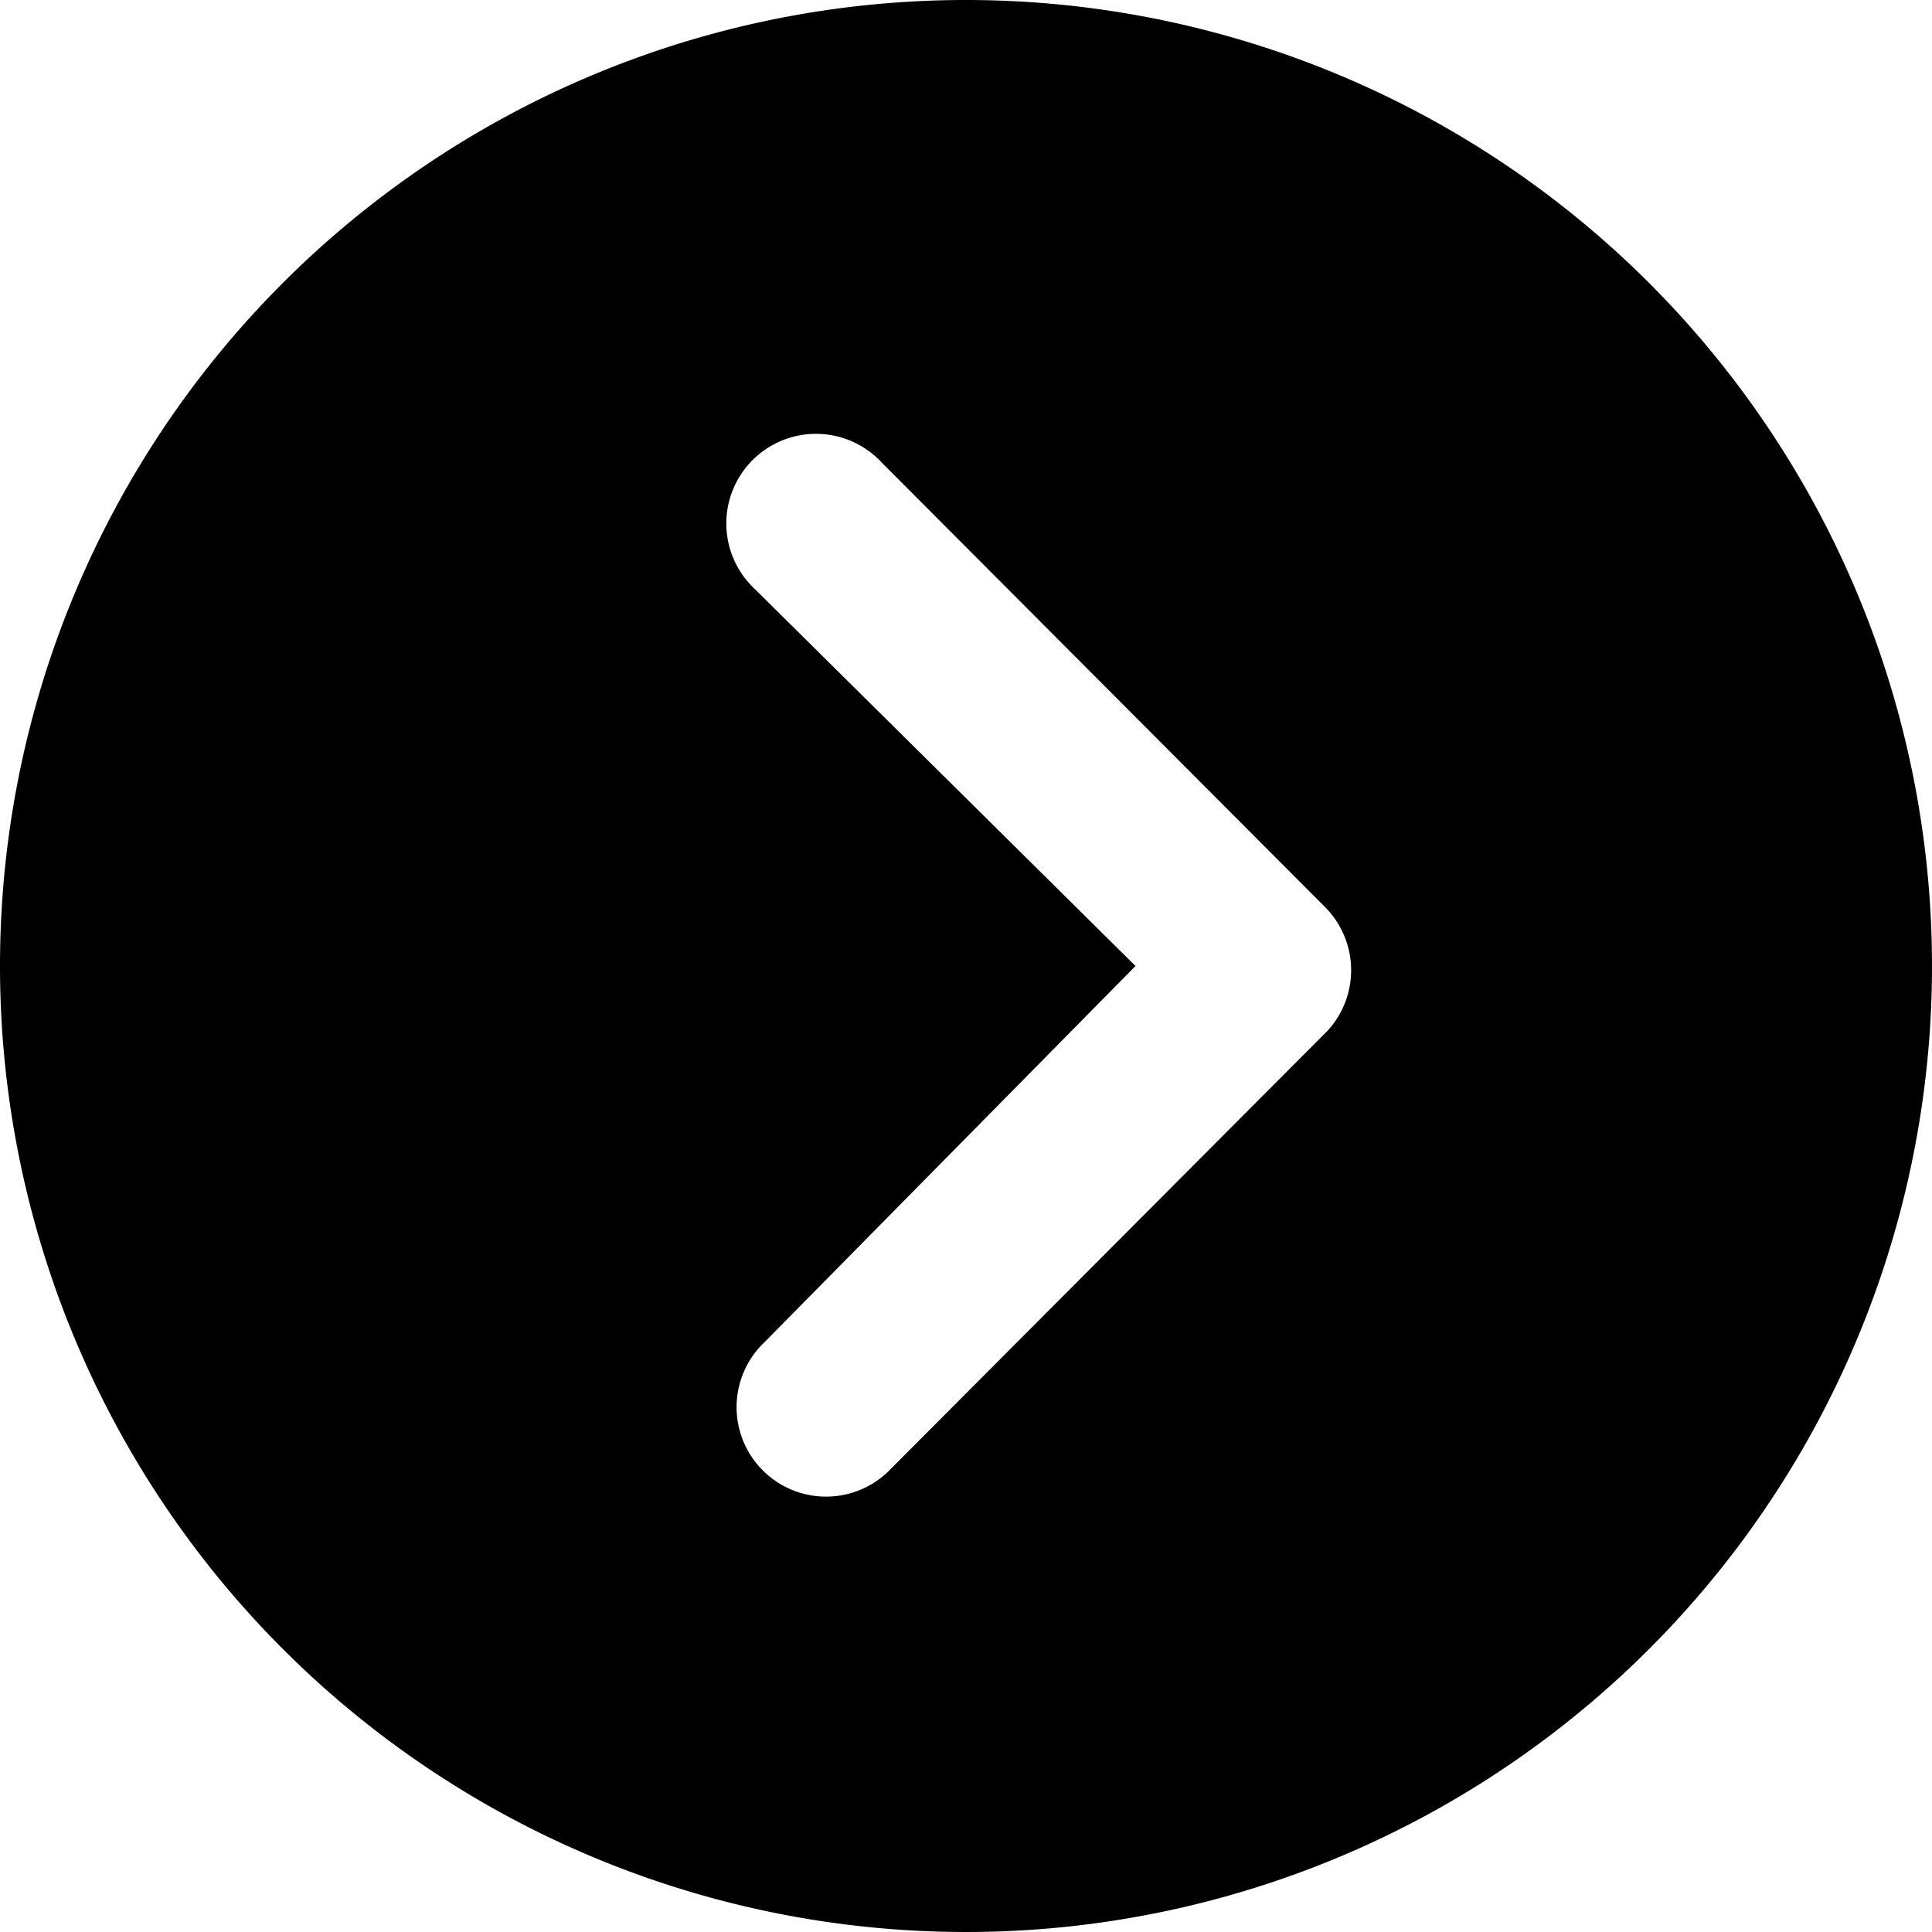 <svg xmlns="http://www.w3.org/2000/svg" width="45.75" height="45.75" viewBox="0 0 45.75 45.75">
  <path id="Icon_ionic-ios-arrow-dropright-circle" data-name="Icon ionic-ios-arrow-dropright-circle" d="M3.375,26.25A22.875,22.875,0,1,0,26.25,3.375,22.872,22.872,0,0,0,3.375,26.25Zm26.889,0-9.007-8.919a2.123,2.123,0,1,1,3-3L34.751,24.853a2.12,2.12,0,0,1,.066,2.925L24.479,38.149a2.119,2.119,0,1,1-3-2.991Z" transform="translate(-3.375 -3.375)"/>
</svg>

